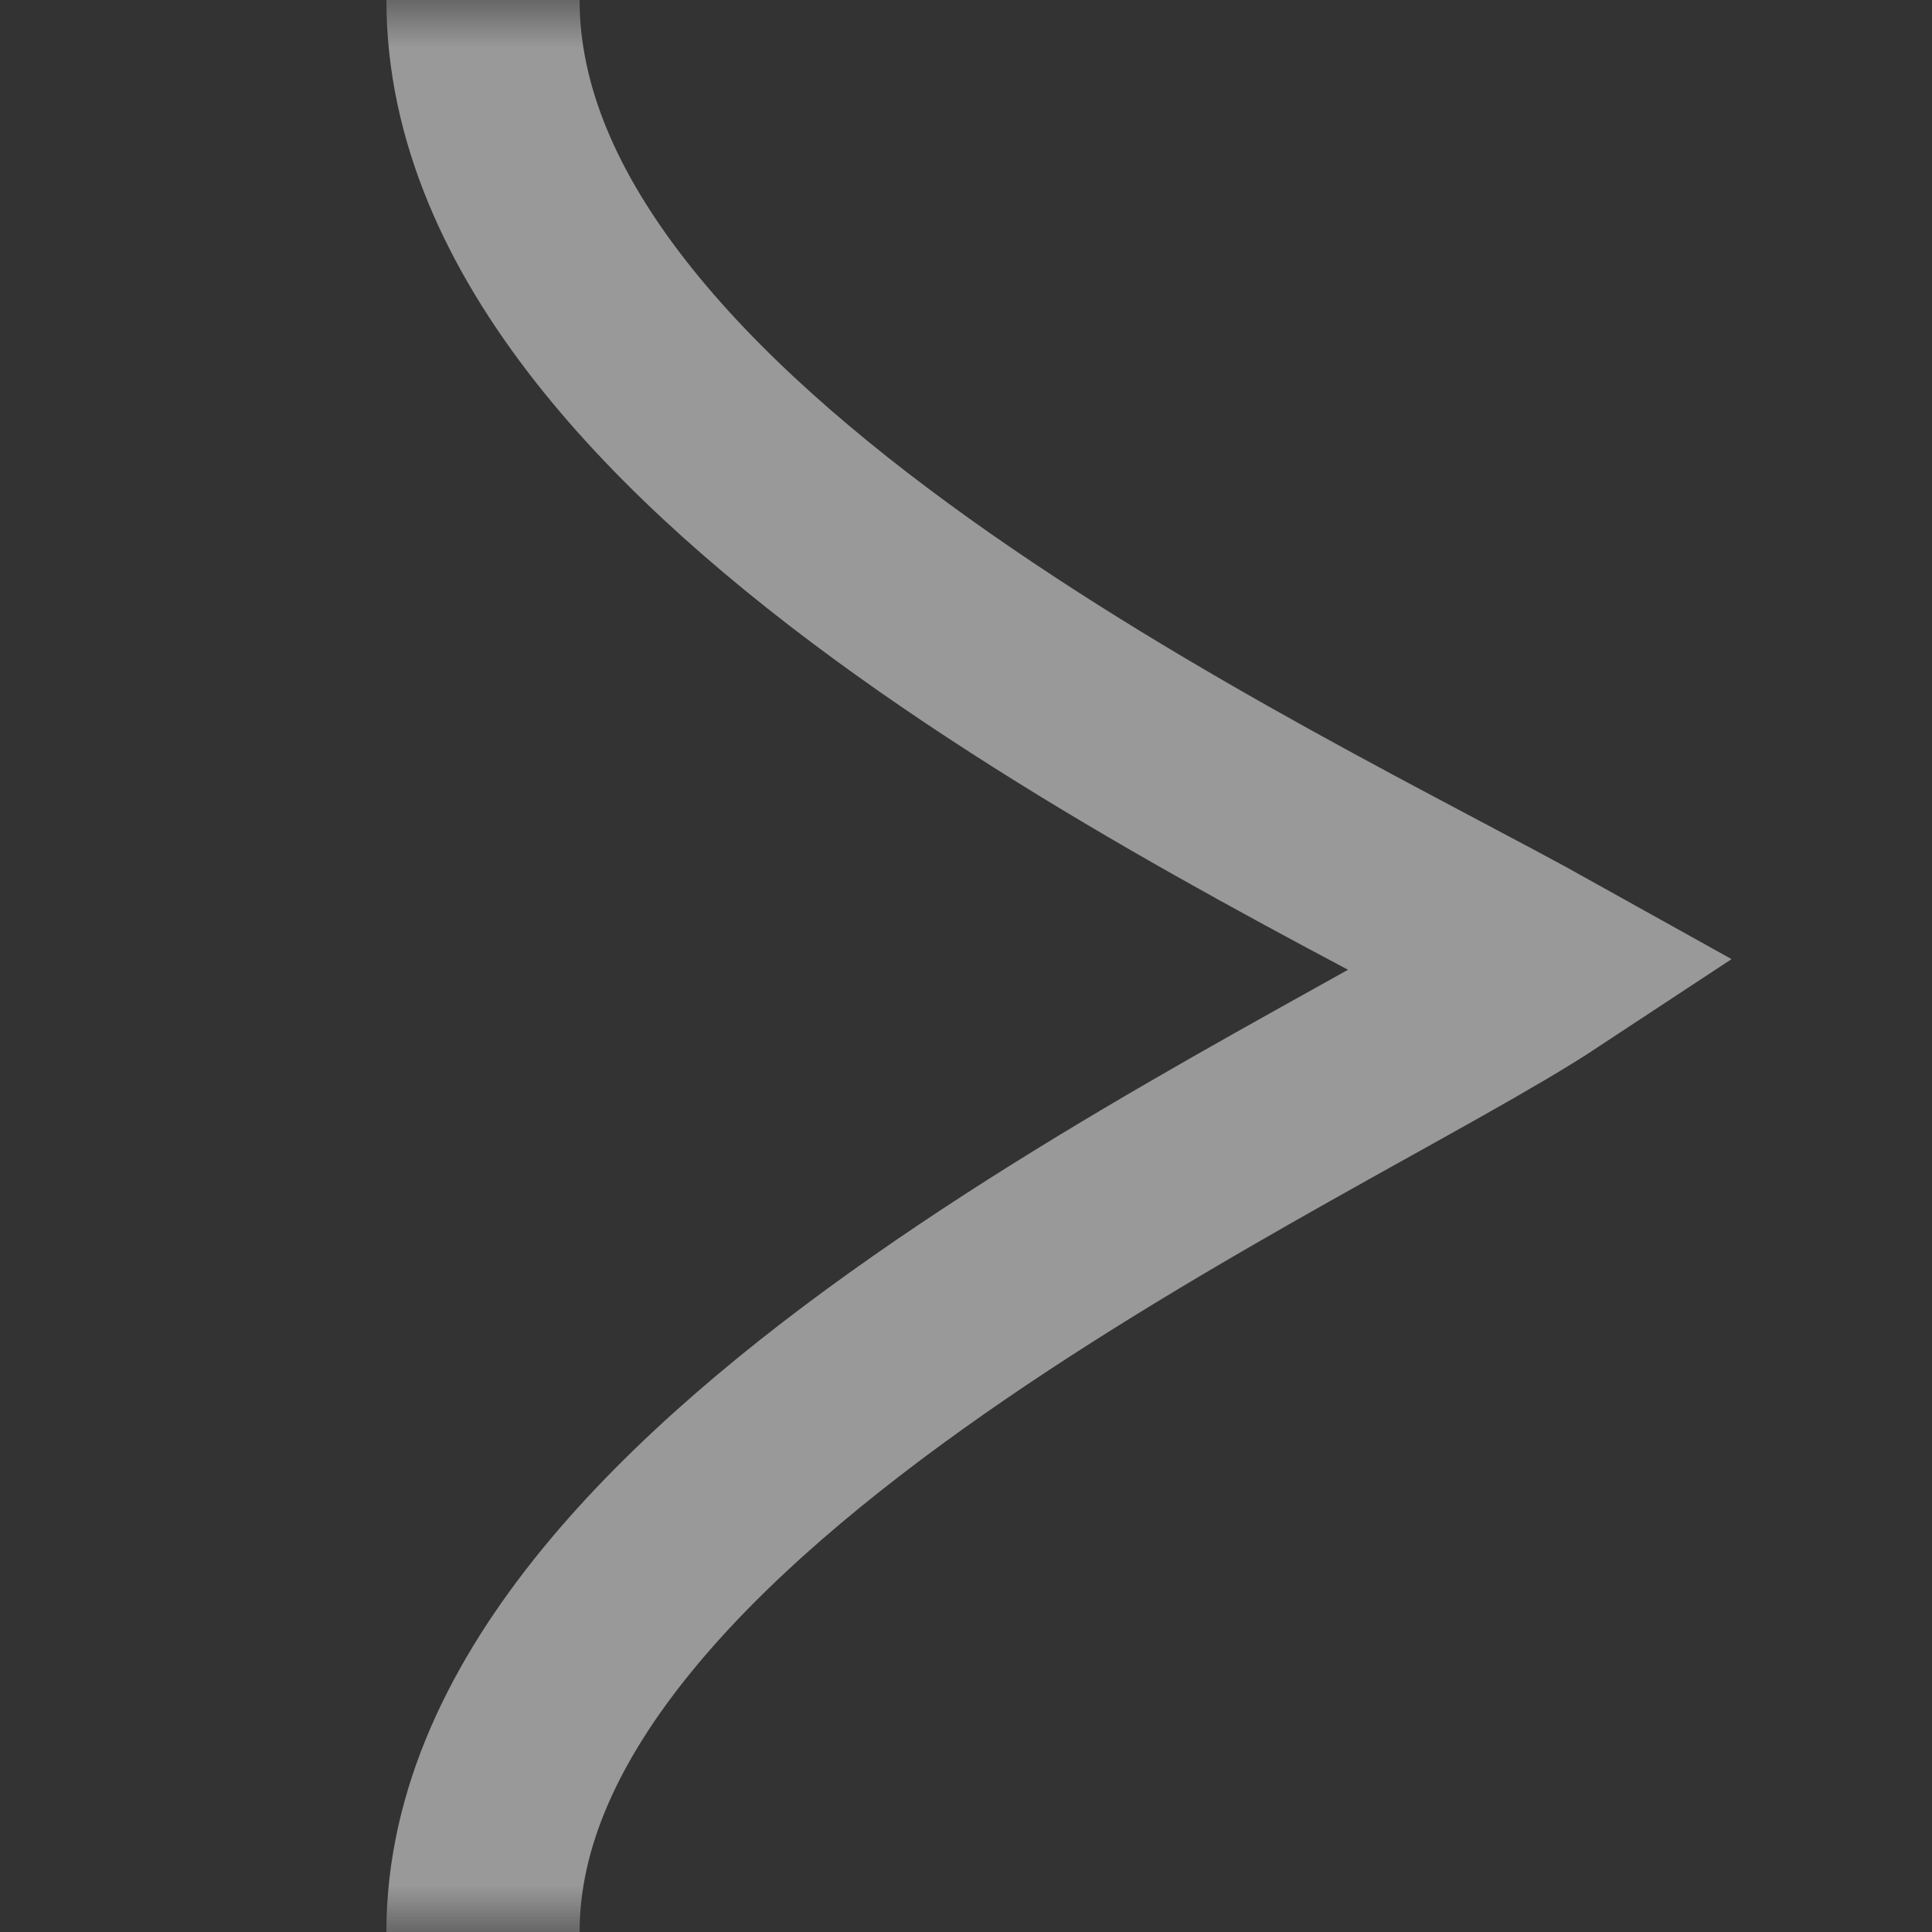 <svg width="20" height="20" viewBox="0 0 20 20" fill="none" xmlns="http://www.w3.org/2000/svg">
<rect x="0" y="0" width="20" height="20" fill="#333333" stroke="none"/>
<mask id="mask0_731_2263" style="mask-type:alpha" maskUnits="userSpaceOnUse" x="0" y="0" width="20" height="20">
<rect width="20" height="20" transform="matrix(-1 0 0 1 20 0)" fill="#D9D9D9"/>
</mask>
<g mask="url(#mask0_731_2263)">
<path d="M5 20C5 15.294 13.62 11.569 16 10C13.187 8.431 5 4.706 5 0" stroke="white" stroke-opacity="0.5" stroke-width="2"/>
</g>
</svg>
